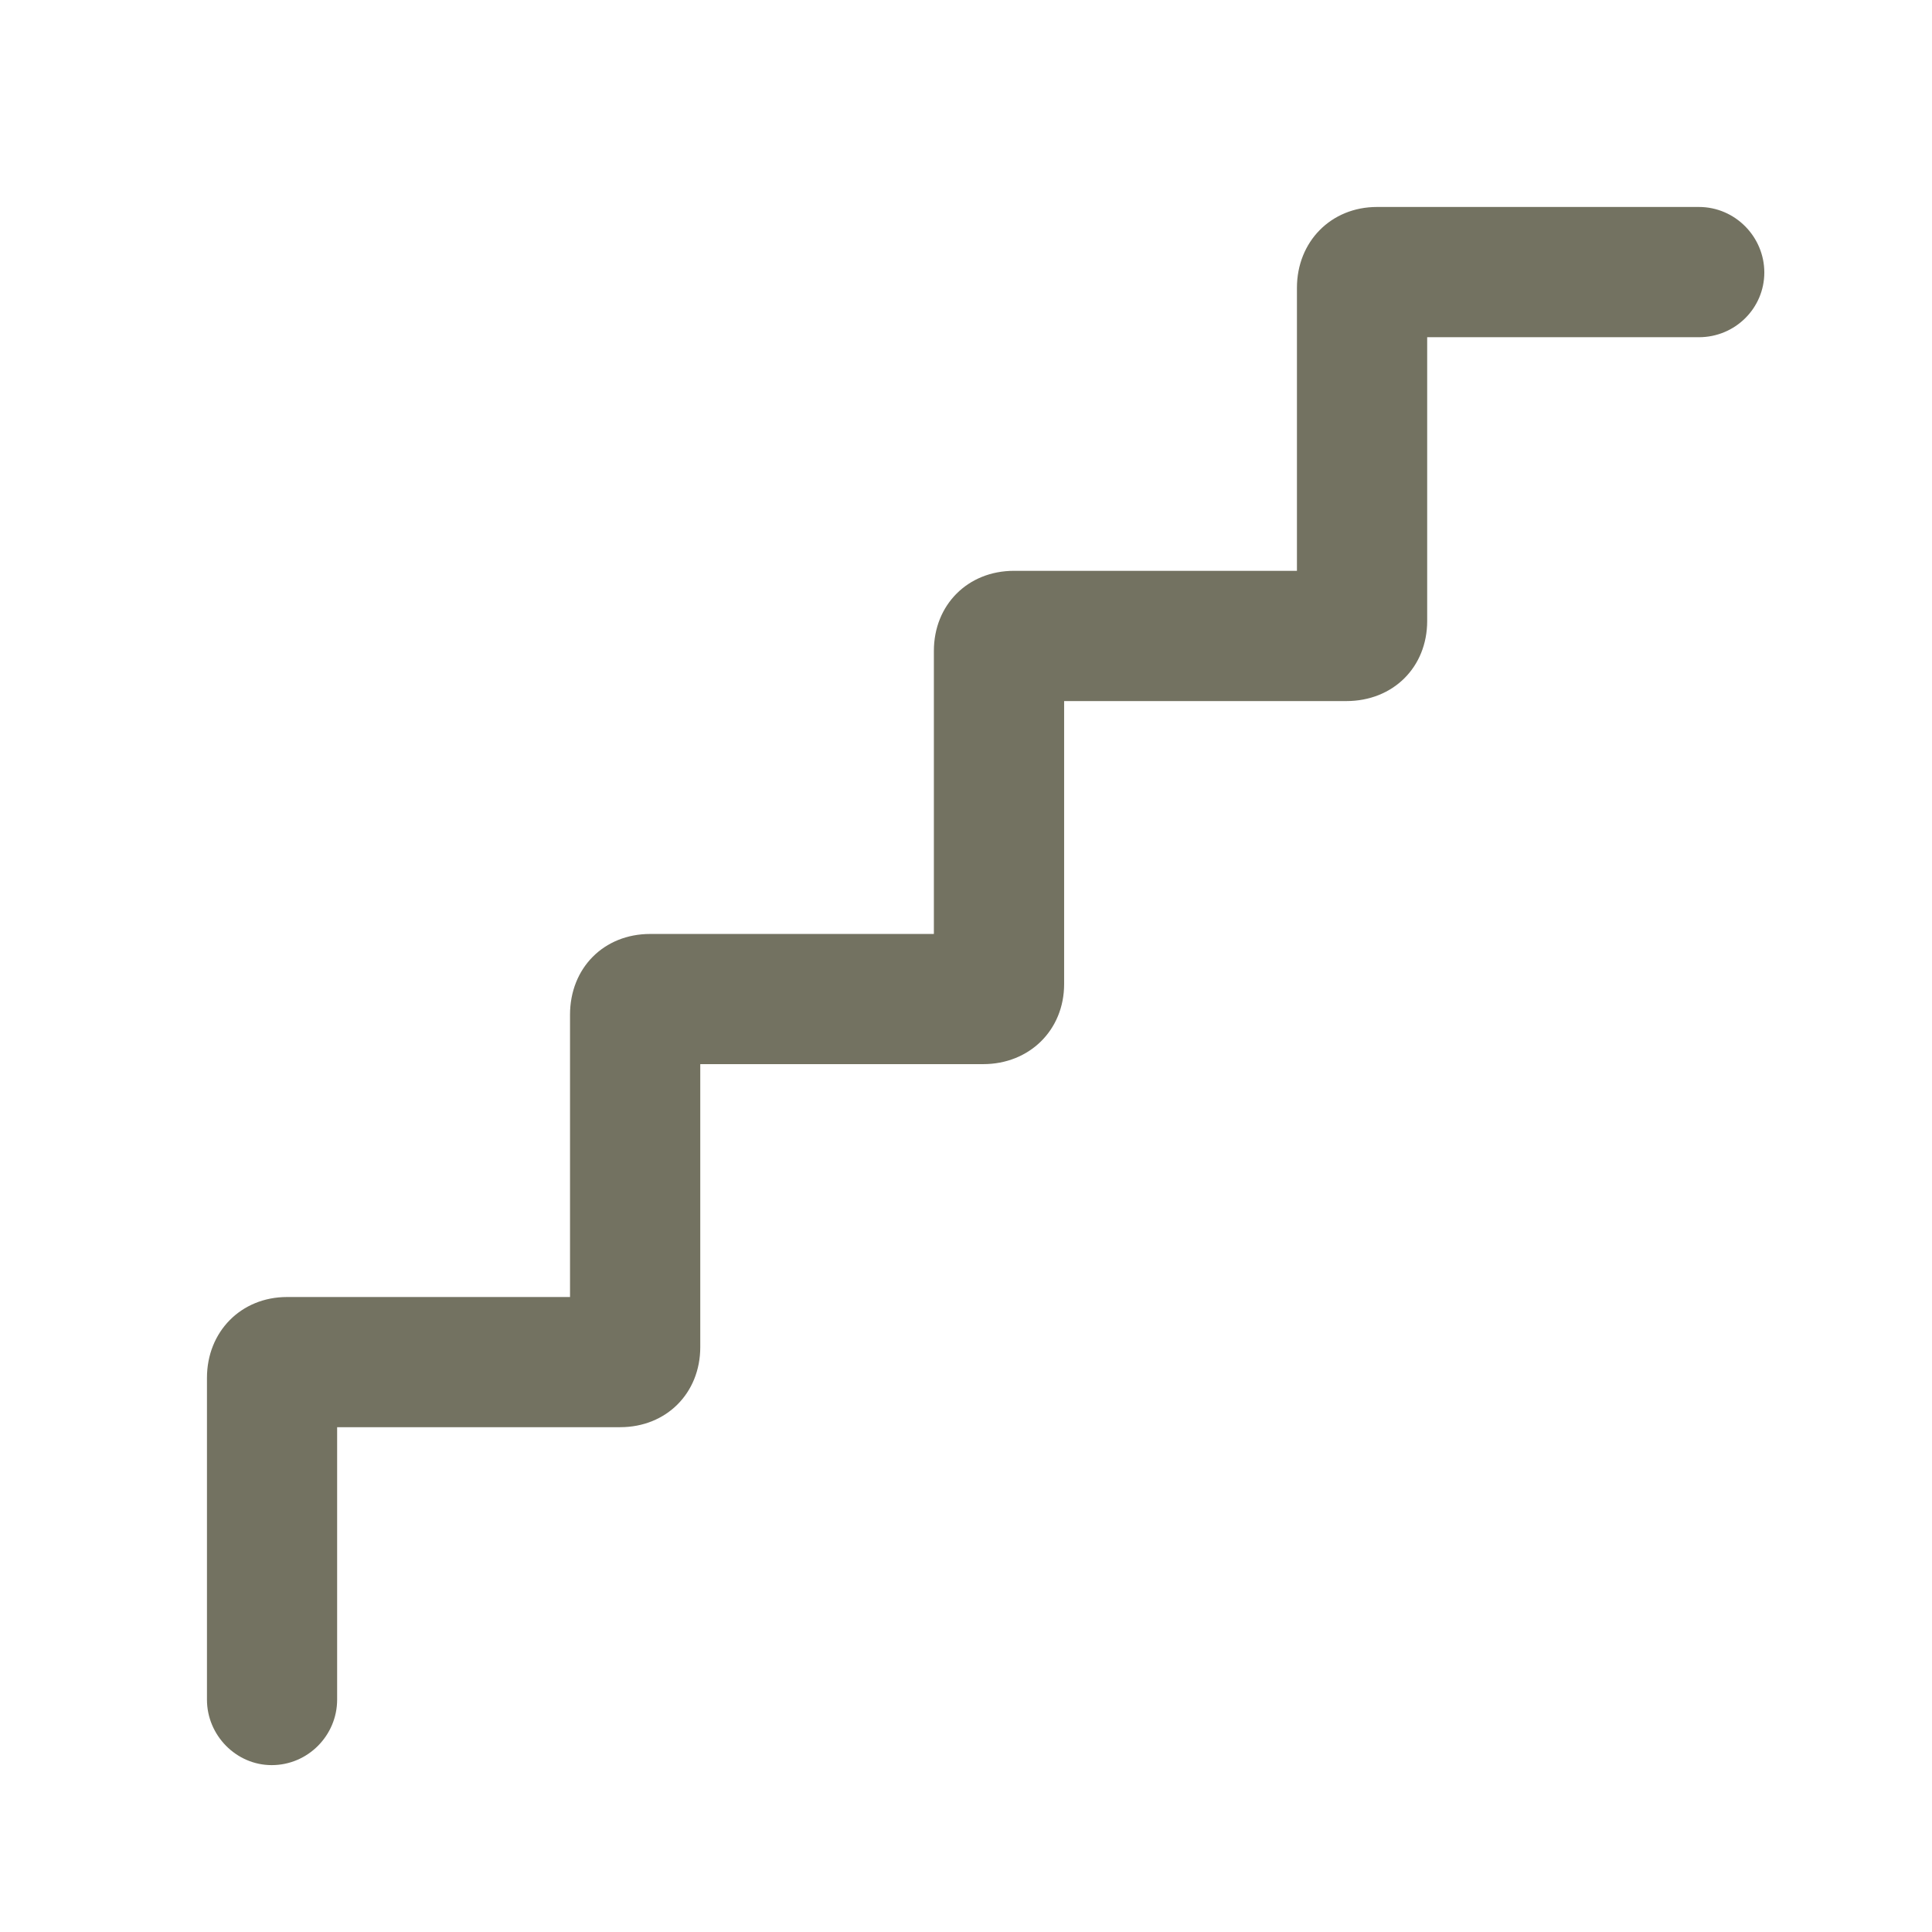 <svg width="24" height="24" viewBox="0 0 24 24" fill="none" xmlns="http://www.w3.org/2000/svg">
<g clip-path="url(#clip0_48_5189)">
<path d="M3.375 21.927C3.827 21.927 4.188 21.556 4.188 21.114V17.729H7.704C8.277 17.729 8.699 17.307 8.699 16.734V13.219H12.214C12.787 13.219 13.219 12.797 13.219 12.224V8.709H16.724C17.307 8.709 17.729 8.287 17.729 7.714V4.189H21.104C21.556 4.189 21.917 3.827 21.917 3.385C21.917 2.943 21.556 2.571 21.104 2.571H17.106C16.533 2.571 16.111 3.003 16.111 3.576V7.091H12.596C12.023 7.091 11.601 7.513 11.601 8.086V11.602H8.076C7.503 11.602 7.081 12.023 7.081 12.606V16.112H3.566C2.993 16.112 2.571 16.544 2.571 17.116V21.114C2.571 21.556 2.933 21.927 3.375 21.927Z" fill="#737261"/>
</g>
<defs>
<clipPath id="clip0_48_5189">
<rect width="19.346" height="19.376" fill="white" transform="translate(2.571 2.571)"/>
</clipPath>
</defs>
</svg>
